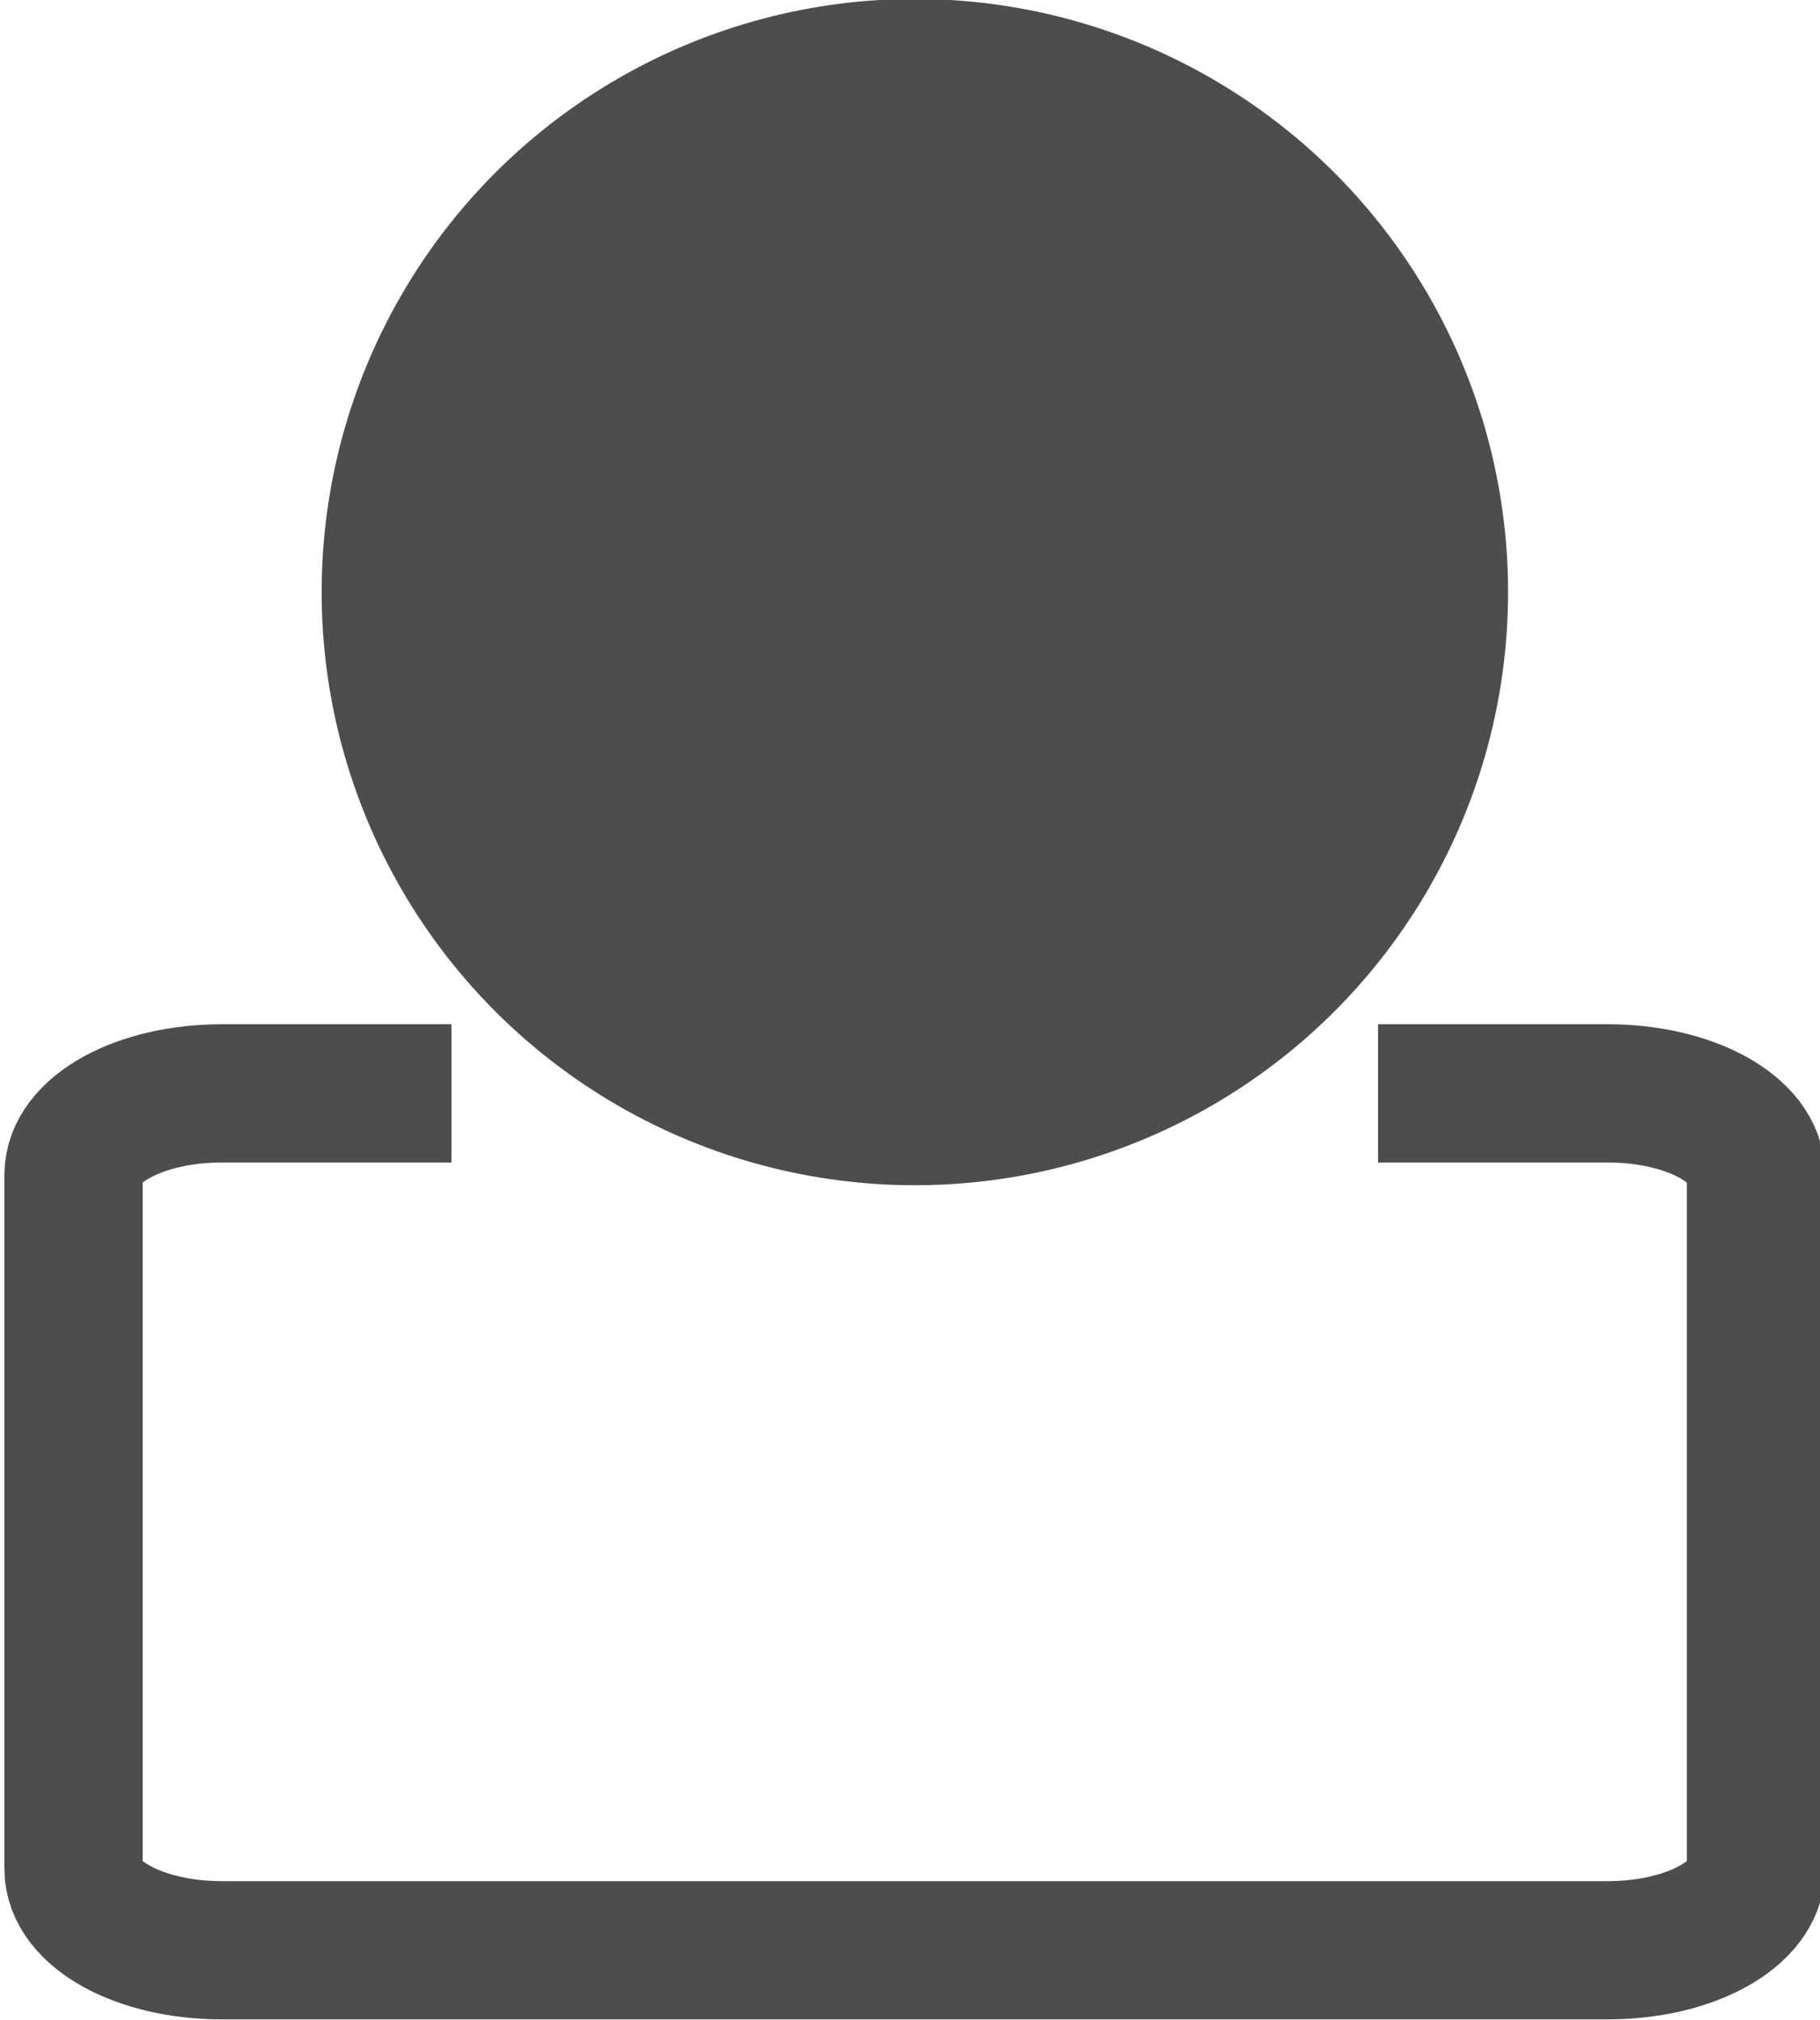 <?xml version="1.0" encoding="UTF-8" standalone="no"?>
<!-- Created with Inkscape (http://www.inkscape.org/) -->

<svg
   width="10.24mm"
   height="11.366mm"
   viewBox="0 0 10.24 11.366"
   version="1.1"
   id="svg1"
   inkscape:version="1.4.1-rc (06eac75fbf, 2025-03-29)"
   sodipodi:docname="user.svg"
   xmlns:inkscape="http://www.inkscape.org/namespaces/inkscape"
   xmlns:sodipodi="http://sodipodi.sourceforge.net/DTD/sodipodi-0.dtd"
   xmlns="http://www.w3.org/2000/svg"
   xmlns:svg="http://www.w3.org/2000/svg">
  <sodipodi:namedview
     id="namedview1"
     pagecolor="#ffffff"
     bordercolor="#666666"
     borderopacity="1.0"
     inkscape:showpageshadow="2"
     inkscape:pageopacity="0.0"
     inkscape:pagecheckerboard="0"
     inkscape:deskcolor="#d1d1d1"
     inkscape:document-units="mm"
     inkscape:zoom="2.043487"
     inkscape:cx="51.627438"
     inkscape:cy="175.92478"
     inkscape:window-width="1850"
     inkscape:window-height="1016"
     inkscape:window-x="0"
     inkscape:window-y="0"
     inkscape:window-maximized="1"
     inkscape:current-layer="layer1" />
  <defs
     id="defs1" />
  <g
     inkscape:label="Layer 1"
     inkscape:groupmode="layer"
     id="layer1"
     transform="translate(-33.602,-32.015)">
    <g
       id="g9336"
       transform="matrix(0.56,0,0,0.56,-49.146,50.582)"
       style="display:inline">
      <circle
         style="fill:#4d4d4d;fill-opacity:1;fill-rule:evenodd;stroke:none;stroke-width:0.304"
         id="circle8955"
         cx="156.956"
         cy="-27.206"
         r="5.96" />
      <path
         id="path8957"
         style="opacity:1;fill:none;fill-opacity:1;fill-rule:evenodd;stroke:#4d4d4d;stroke-width:1.389"
         d="m 161.61,-22.169 h 2.308 c 0.825,0 1.489,0.365 1.489,0.819 v 0 6.972 c 0,0.454 -0.664,0.819 -1.489,0.819 h -13.926 c -0.825,0 -1.489,-0.365 -1.489,-0.819 v -6.972 c 0,-0.454 0.664,-0.819 1.489,-0.819 h 2.308" />
    </g>
  </g>
</svg>
